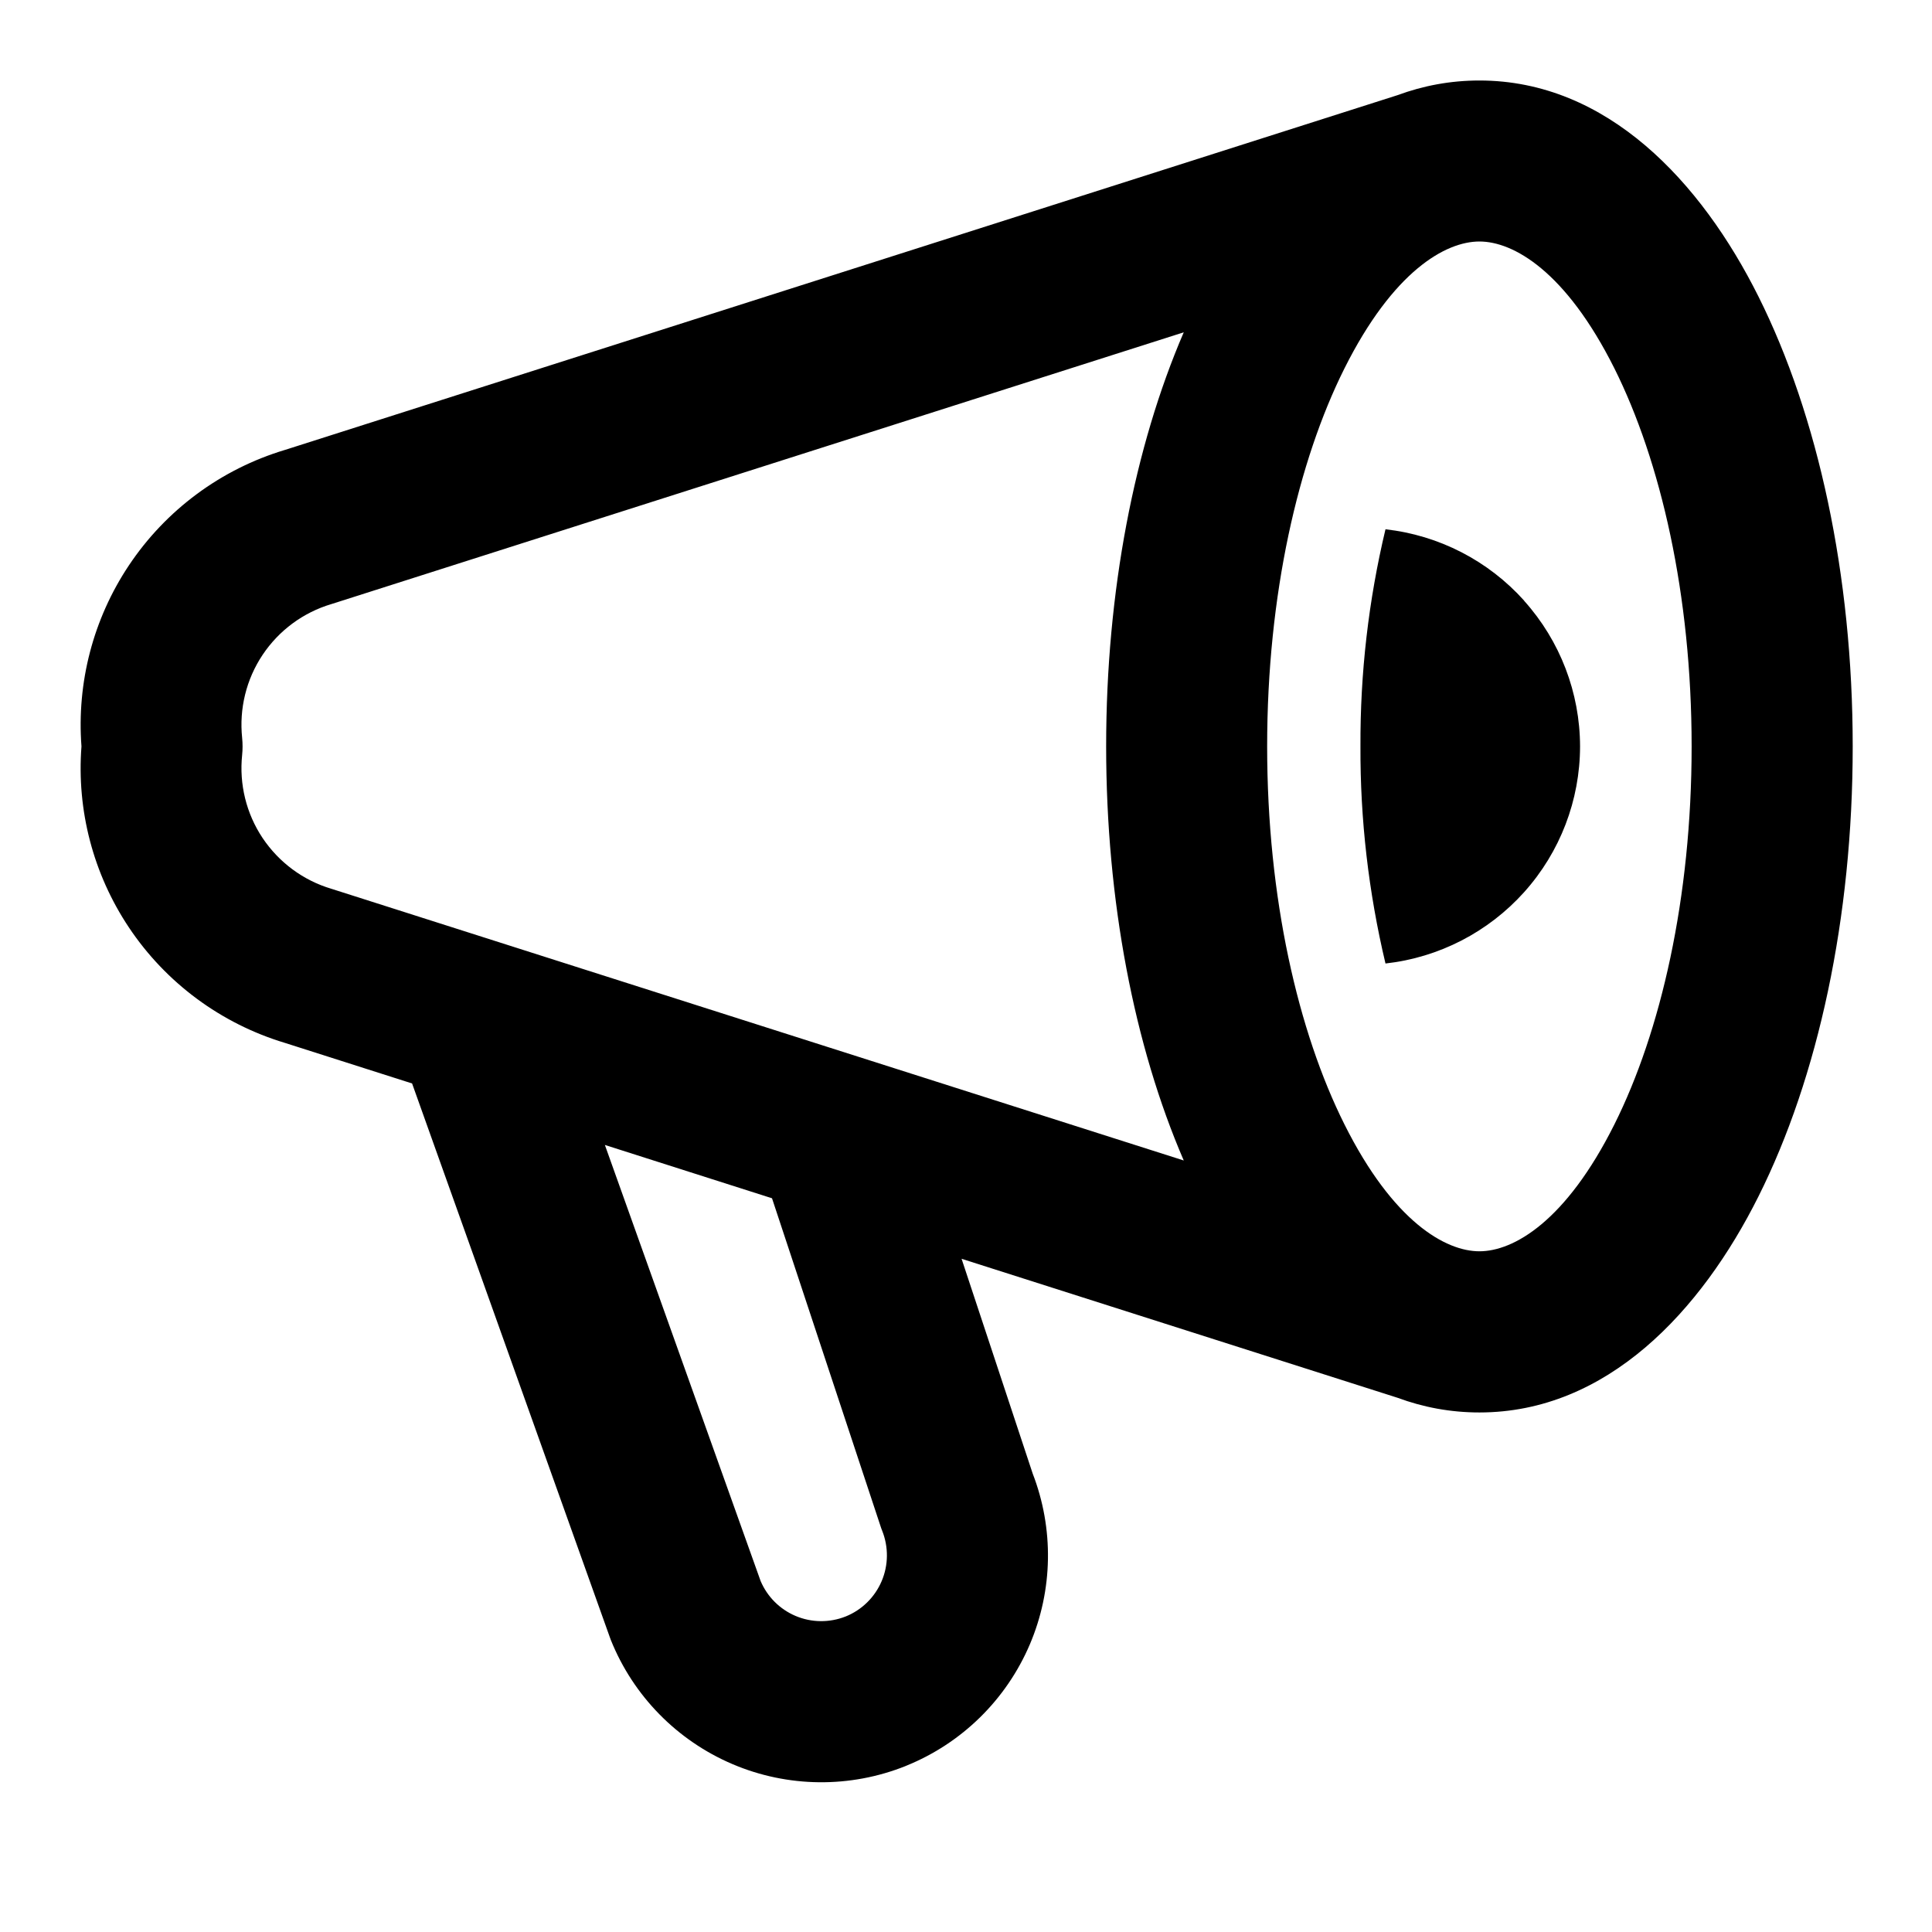 <svg xmlns="http://www.w3.org/2000/svg" fill="none" viewBox="0 0 24 24">
  <path fill="#000" fill-rule="evenodd" d="M16.701 4.577c-.575 1.15-.96 2.809-.96 4.695 0 1.887.385 3.545.96 4.695.605 1.21 1.256 1.577 1.677 1.577s1.072-.367 1.677-1.577c.575-1.15.959-2.809.959-4.695 0-1.887-.385-3.545-.959-4.695C19.45 3.368 18.799 3 18.378 3s-1.072.368-1.677 1.577ZM4.136 7.498 14.705 4.128c-.613 1.422-.964 3.221-.964 5.144 0 1.923.35 3.722.964 5.144L4.136 11.047l-.019-.006c-.35-.104-.652-.328-.855-.631-.203-.304-.292-.669-.254-1.032.007-.07.007-.141 0-.211-.038-.363.051-.728.254-1.032.203-.304.505-.527.855-.631l.019-.006Zm-.599-1.908L17.361 1.182C17.678 1.065 18.017 1 18.378 1c1.587 0 2.755 1.26 3.466 2.683.741 1.482 1.171 3.46 1.171 5.59 0 2.13-.429 4.108-1.171 5.59-.711 1.422-1.879 2.683-3.466 2.683-.361 0-.7-.065-1.016-.182l-5.417-1.727.883 2.667c.265.685.253 1.446-.035 2.123-.293.687-.846 1.23-1.539 1.509l-.001.001c-.693.278-1.468.27-2.155-.023-.687-.293-1.23-.846-1.509-1.539-.005-.012-.01-.025-.014-.038l-2.456-6.878-1.58-.504c-.793-.239-1.479-.746-1.939-1.436-.442-.663-.649-1.454-.588-2.247-.06-.793.146-1.584.588-2.247.46-.69 1.145-1.197 1.939-1.436ZM9.589 14.885l-2.075-.662 1.935 5.418c.083.194.237.349.432.432.199.085.424.087.625.007.201-.081.361-.239.446-.438.085-.199.087-.424.007-.626-.008-.019-.015-.039-.021-.058l-1.348-4.073Zm9.345-7.421c.446.497.693 1.141.694 1.809-.001.668-.248 1.312-.694 1.809-.446.497-1.059.813-1.723.887-.21-.883-.315-1.789-.311-2.697-.004-.908.1-1.813.311-2.697.664.074 1.277.39 1.723.887Z" clip-rule="evenodd"/>
</svg>
